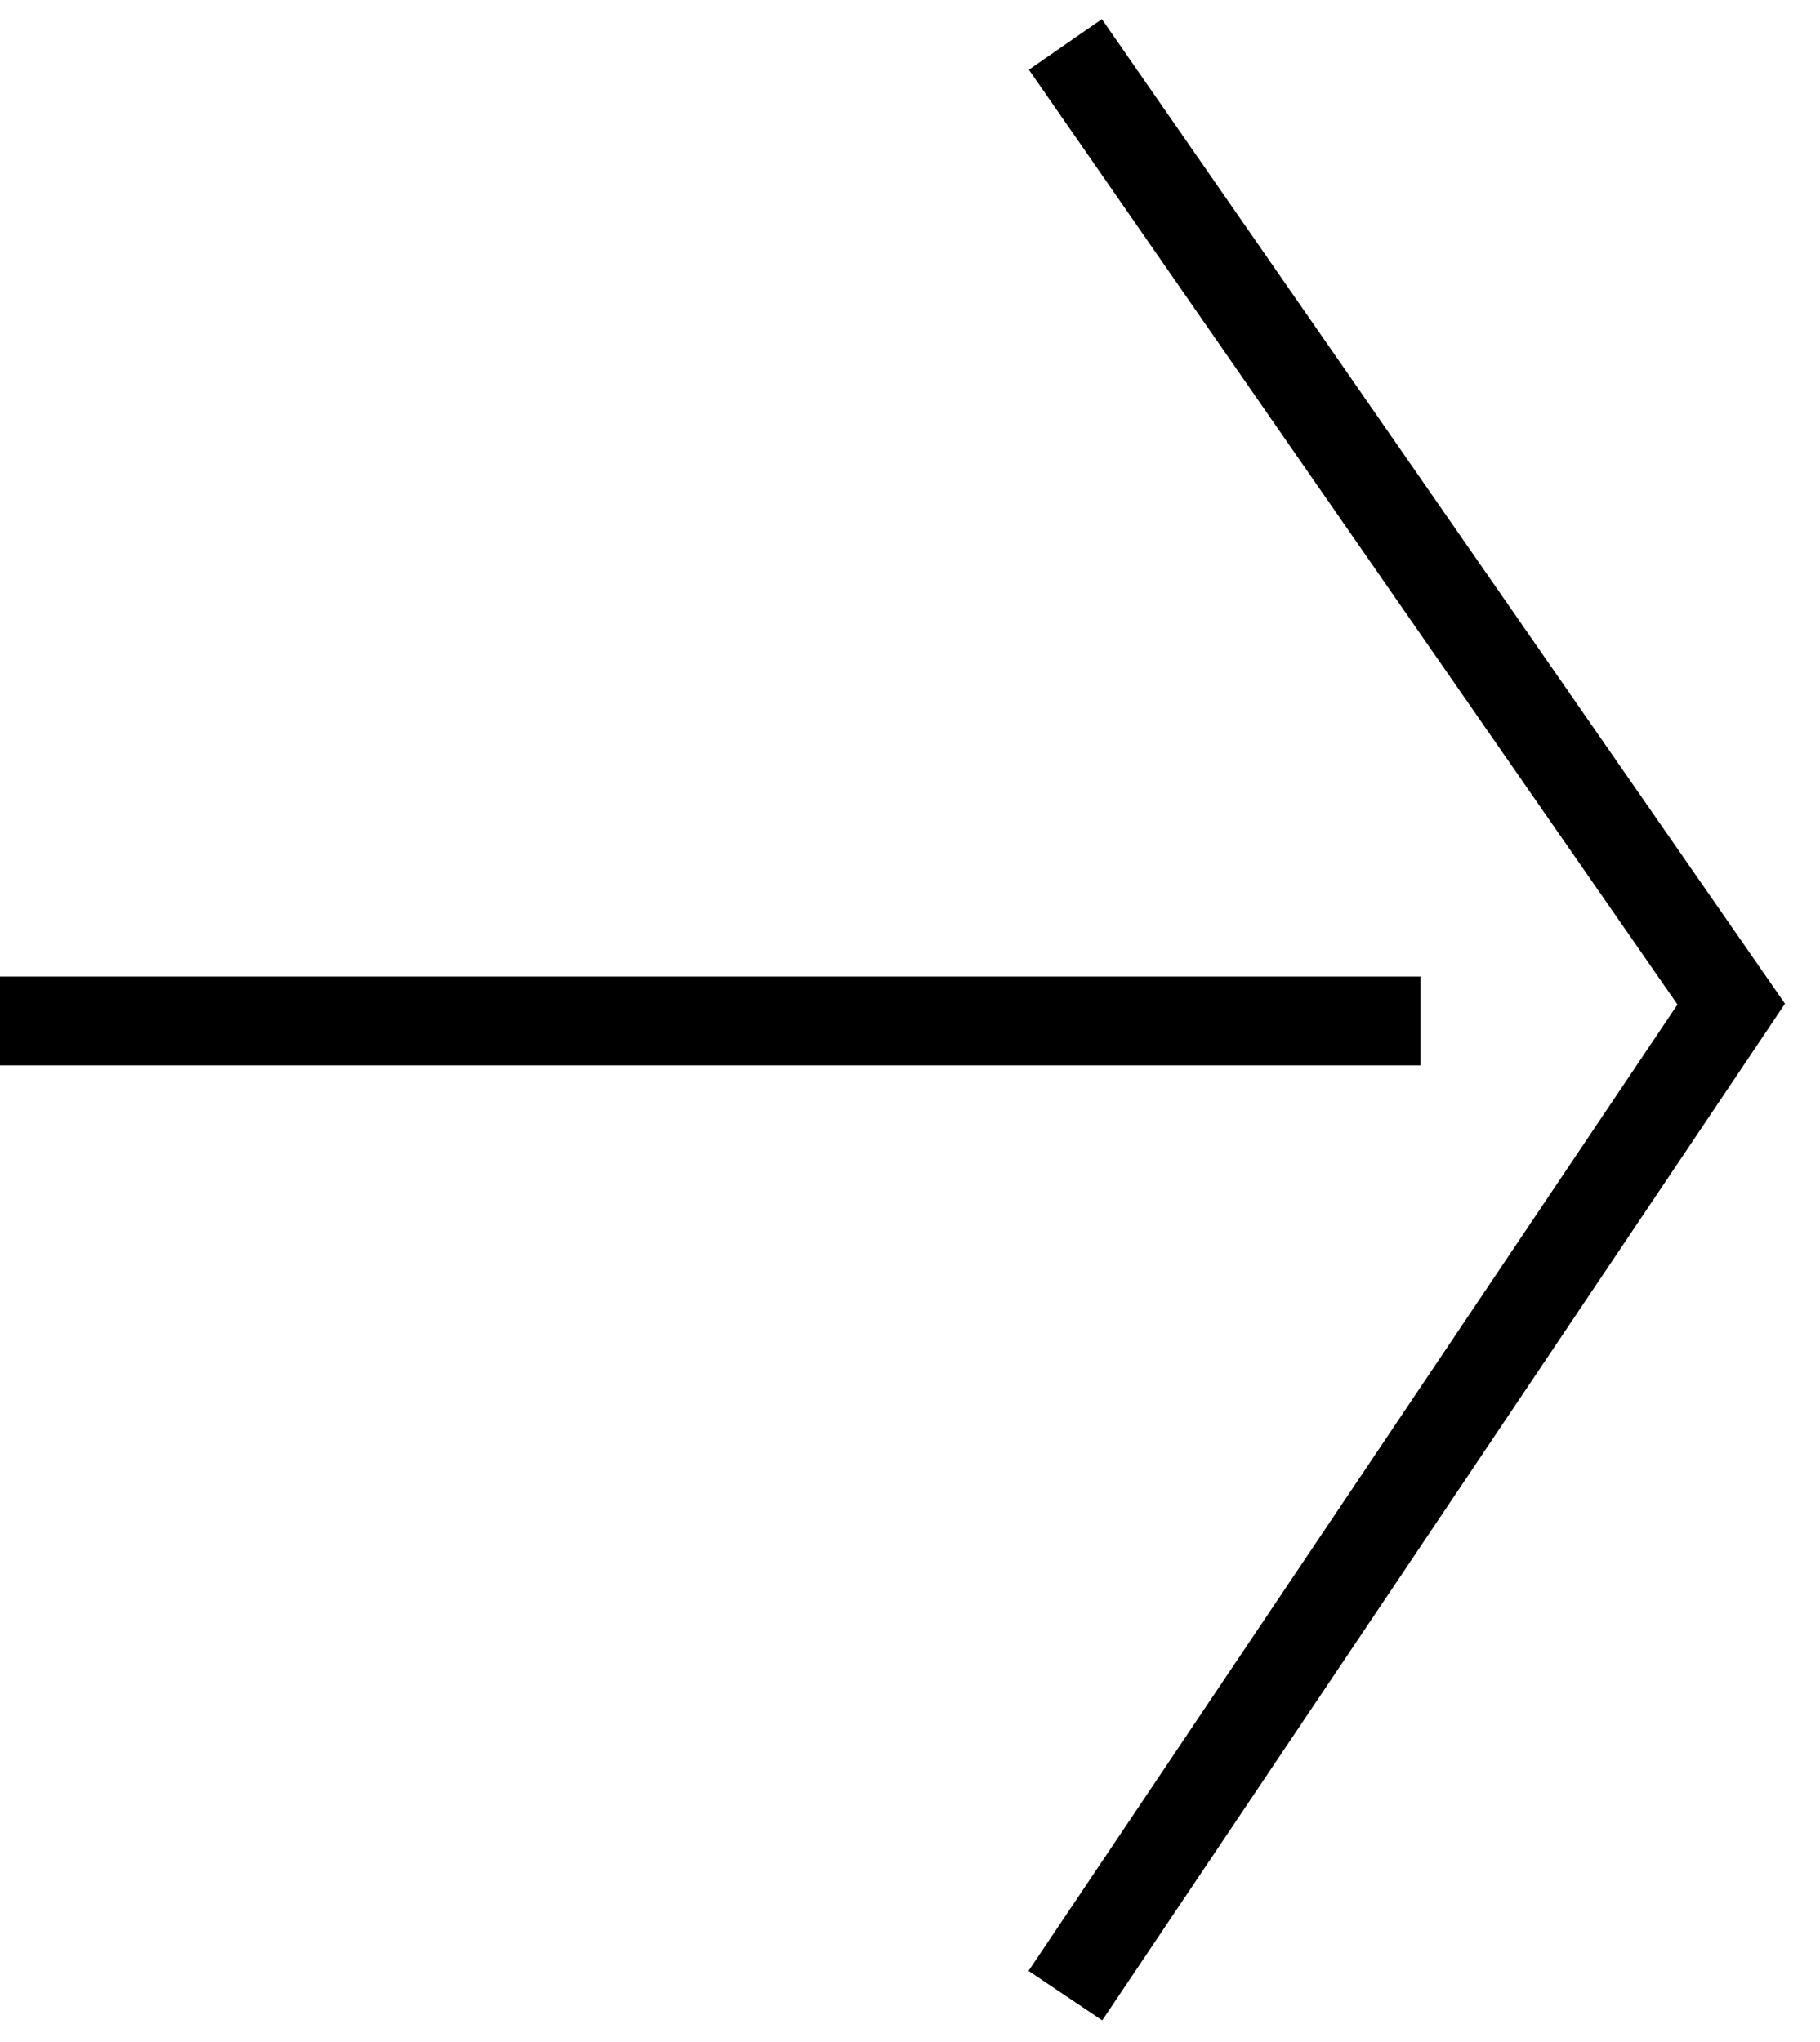 <svg
  viewBox="0 0 41 46"
  fill="none"
  xmlns="http://www.w3.org/2000/svg"
>
  <path
    fill-rule="evenodd"
    clip-rule="evenodd"
    d="M32 24L0 24V22L32 22V24Z"
    fill="currentColor"
  />
  <path
    fill-rule="evenodd"
    clip-rule="evenodd"
    d="M24.822 0.43L40.211 22.611L24.83 45.515L23.17 44.4L37.789 22.63L23.178 1.57L24.822 0.43Z"
    fill="currentColor"
  />
</svg>
